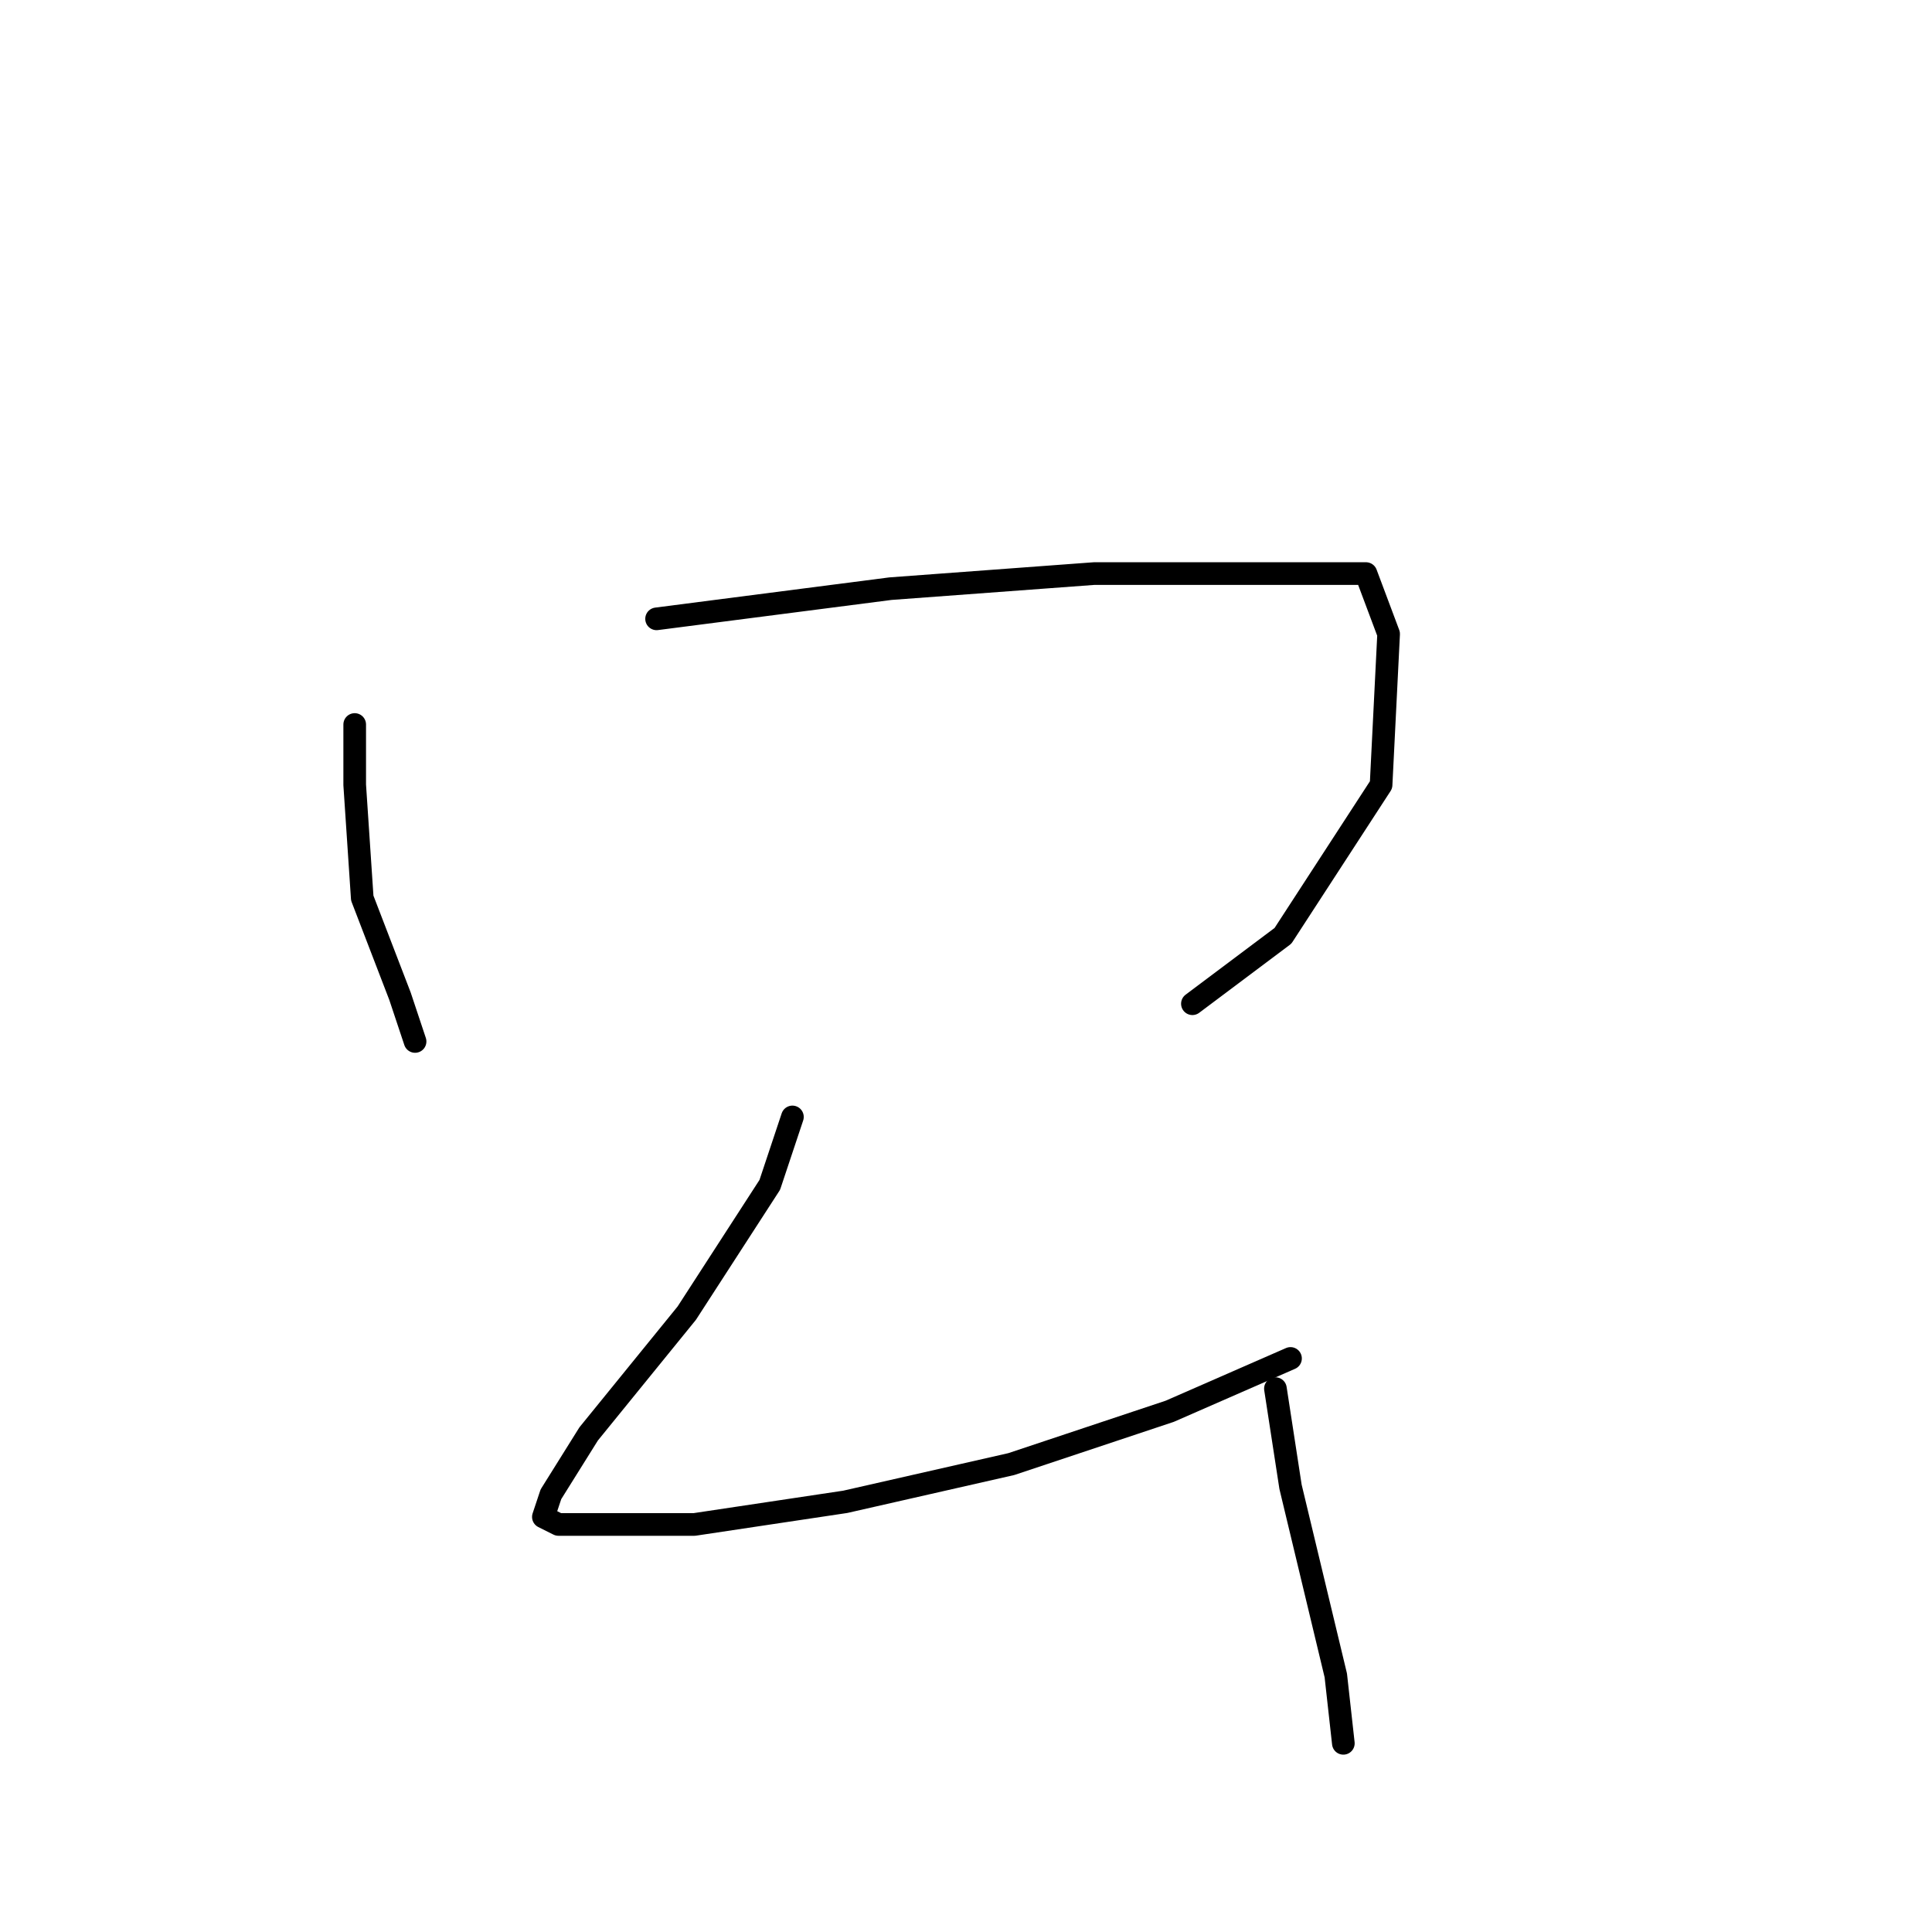 <?xml version="1.0" standalone="no"?>
    <svg width="256" height="256" xmlns="http://www.w3.org/2000/svg" version="1.1">
    <polyline stroke="black" stroke-width="3" stroke-linecap="round" fill="transparent" stroke-linejoin="round" points="47 96 47 104 48 119 53 132 55 138 55 138 " />
        <polyline stroke="black" stroke-width="3" stroke-linecap="round" fill="transparent" stroke-linejoin="round" points="87 82 118 78 145 76 168 76 181 76 184 84 183 104 170 124 158 133 158 133 " />
        <polyline stroke="black" stroke-width="3" stroke-linecap="round" fill="transparent" stroke-linejoin="round" points="105 148 102 157 91 174 78 190 73 198 72 201 74 202 92 202 112 199 134 194 155 187 171 180 171 180 " />
        <polyline stroke="black" stroke-width="3" stroke-linecap="round" fill="transparent" stroke-linejoin="round" points="169 184 171 197 177 222 178 231 178 231 " />
        </svg>
